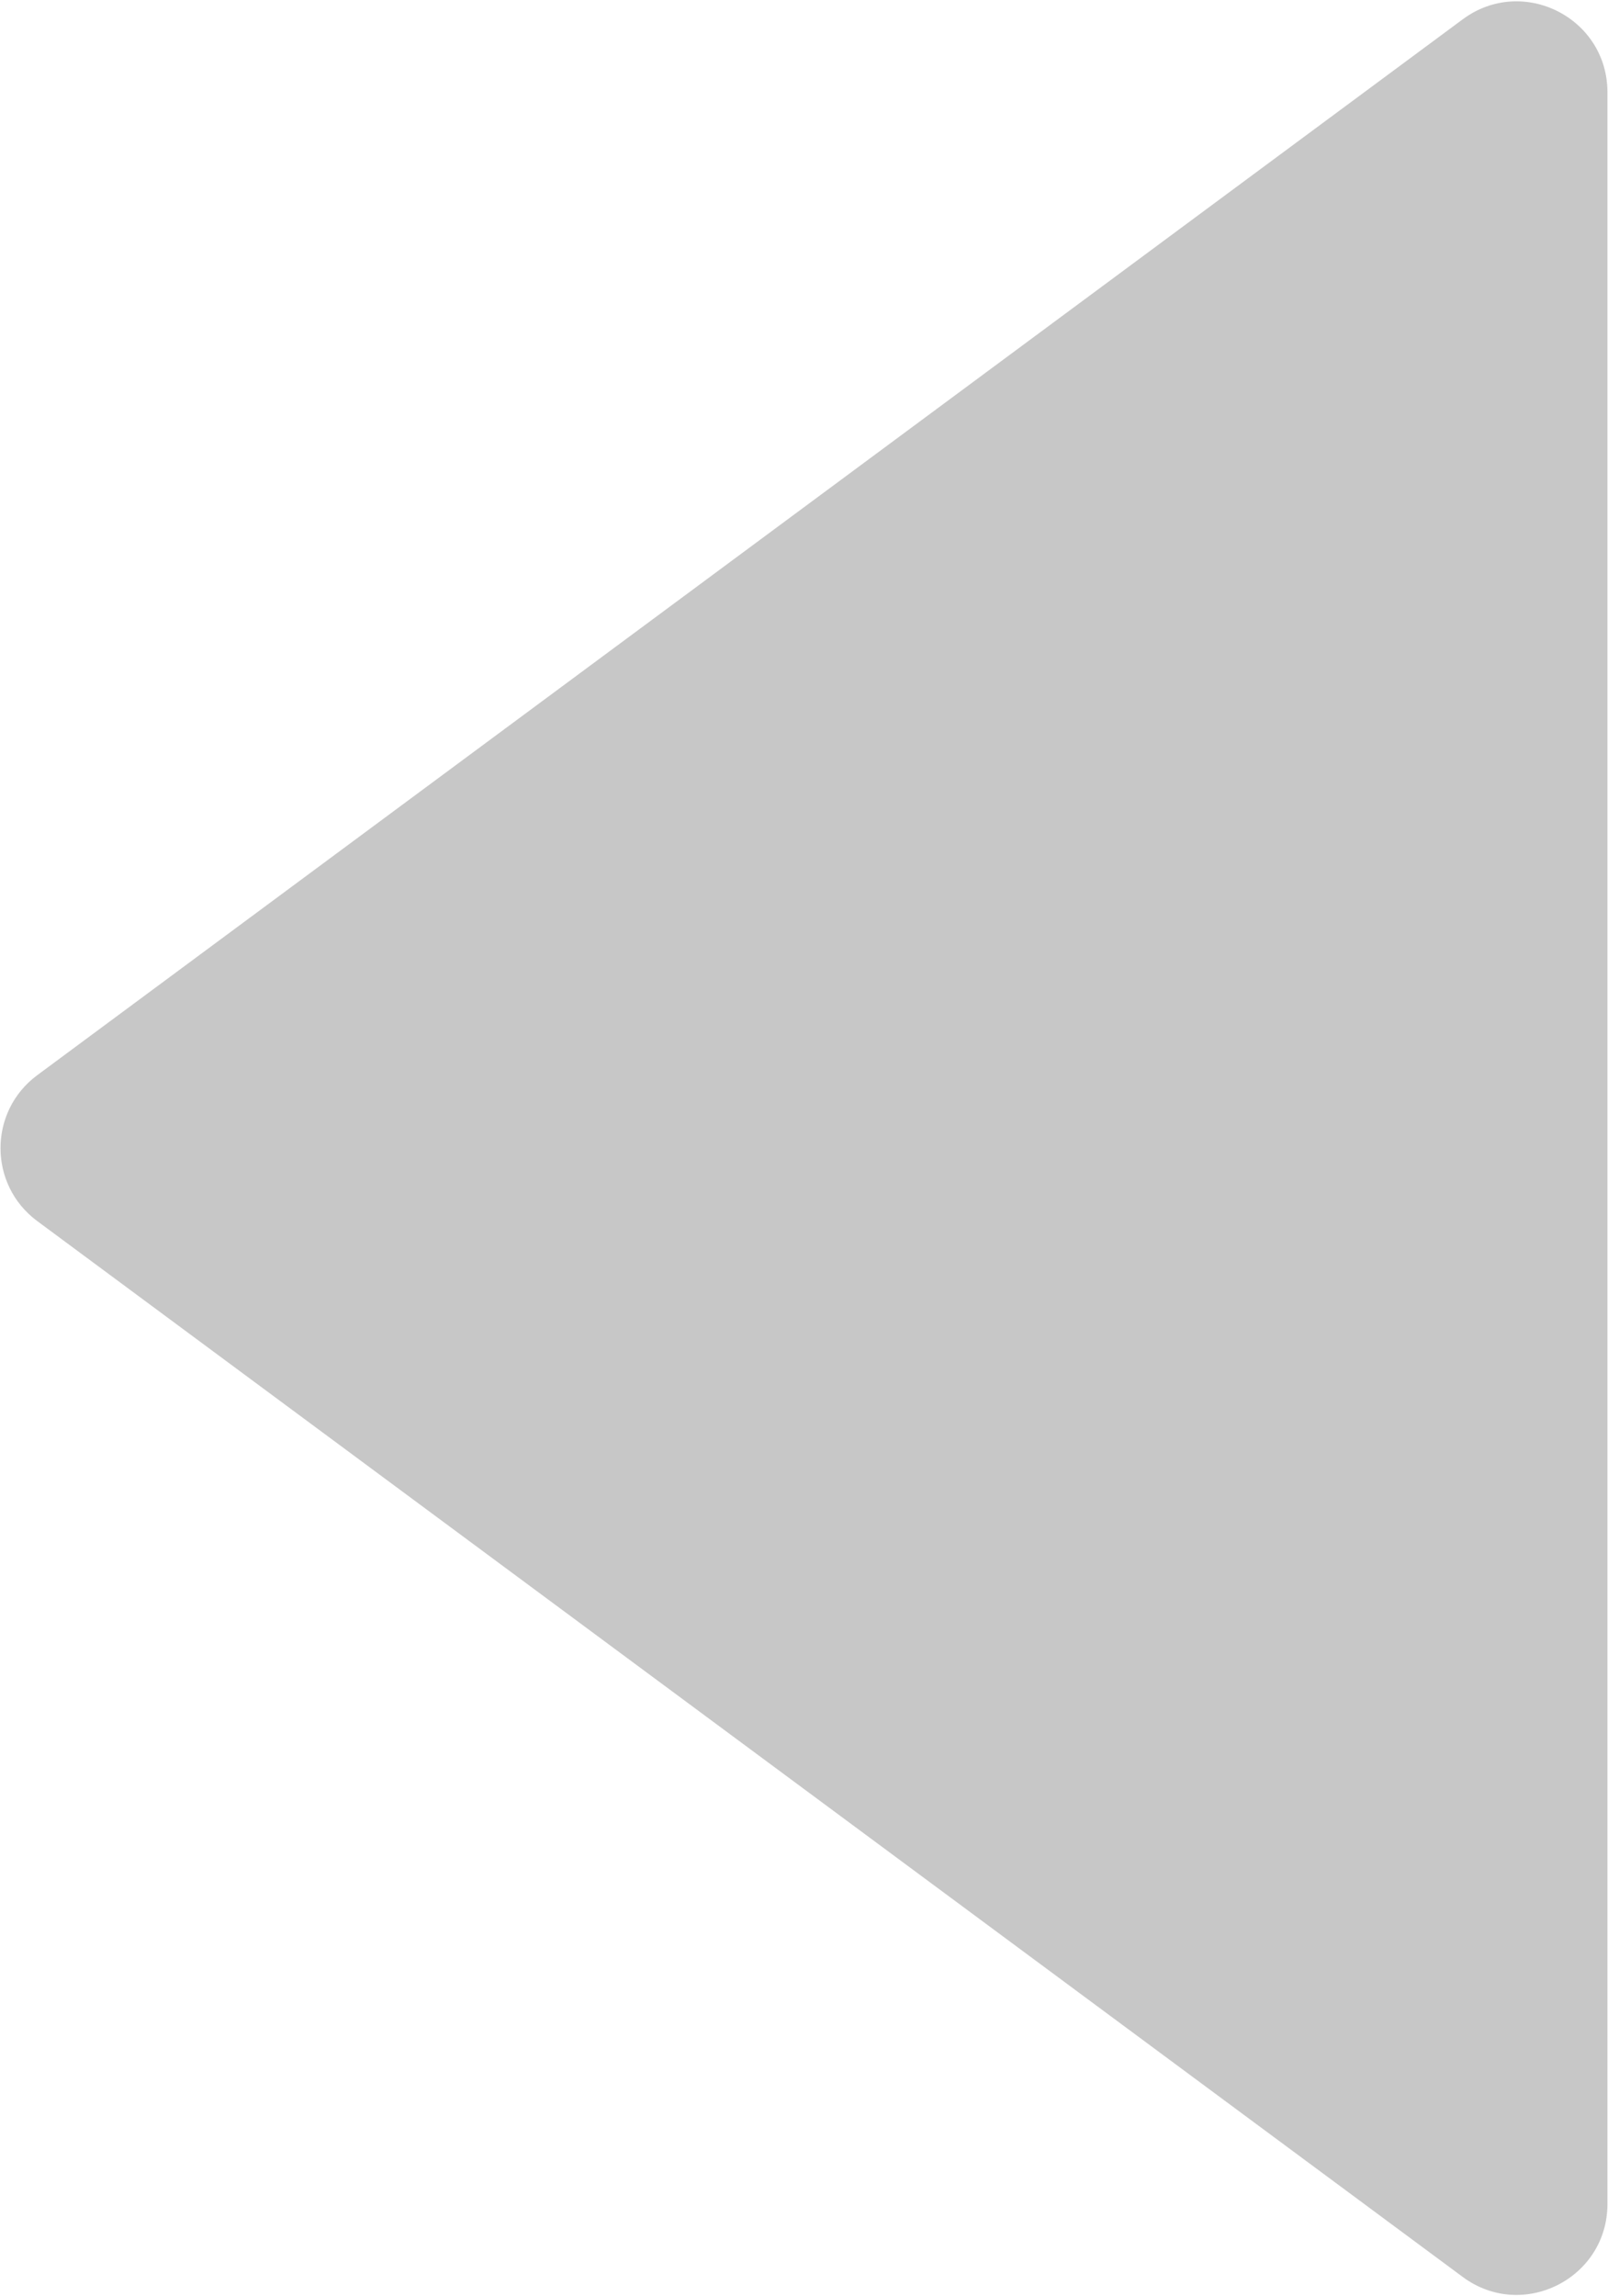 <svg width="709" height="1012" viewBox="0 0 709 1012" fill="none" xmlns="http://www.w3.org/2000/svg">
<path d="M16.421 538.148C-5.177 522.157 -5.177 489.843 16.421 473.852L644.948 8.507C671.348 -11.039 708.75 7.807 708.75 40.655V971.345C708.75 1004.19 671.348 1023.04 644.949 1003.49L16.421 538.148Z" fill="#C7C7C7"/>
</svg>
